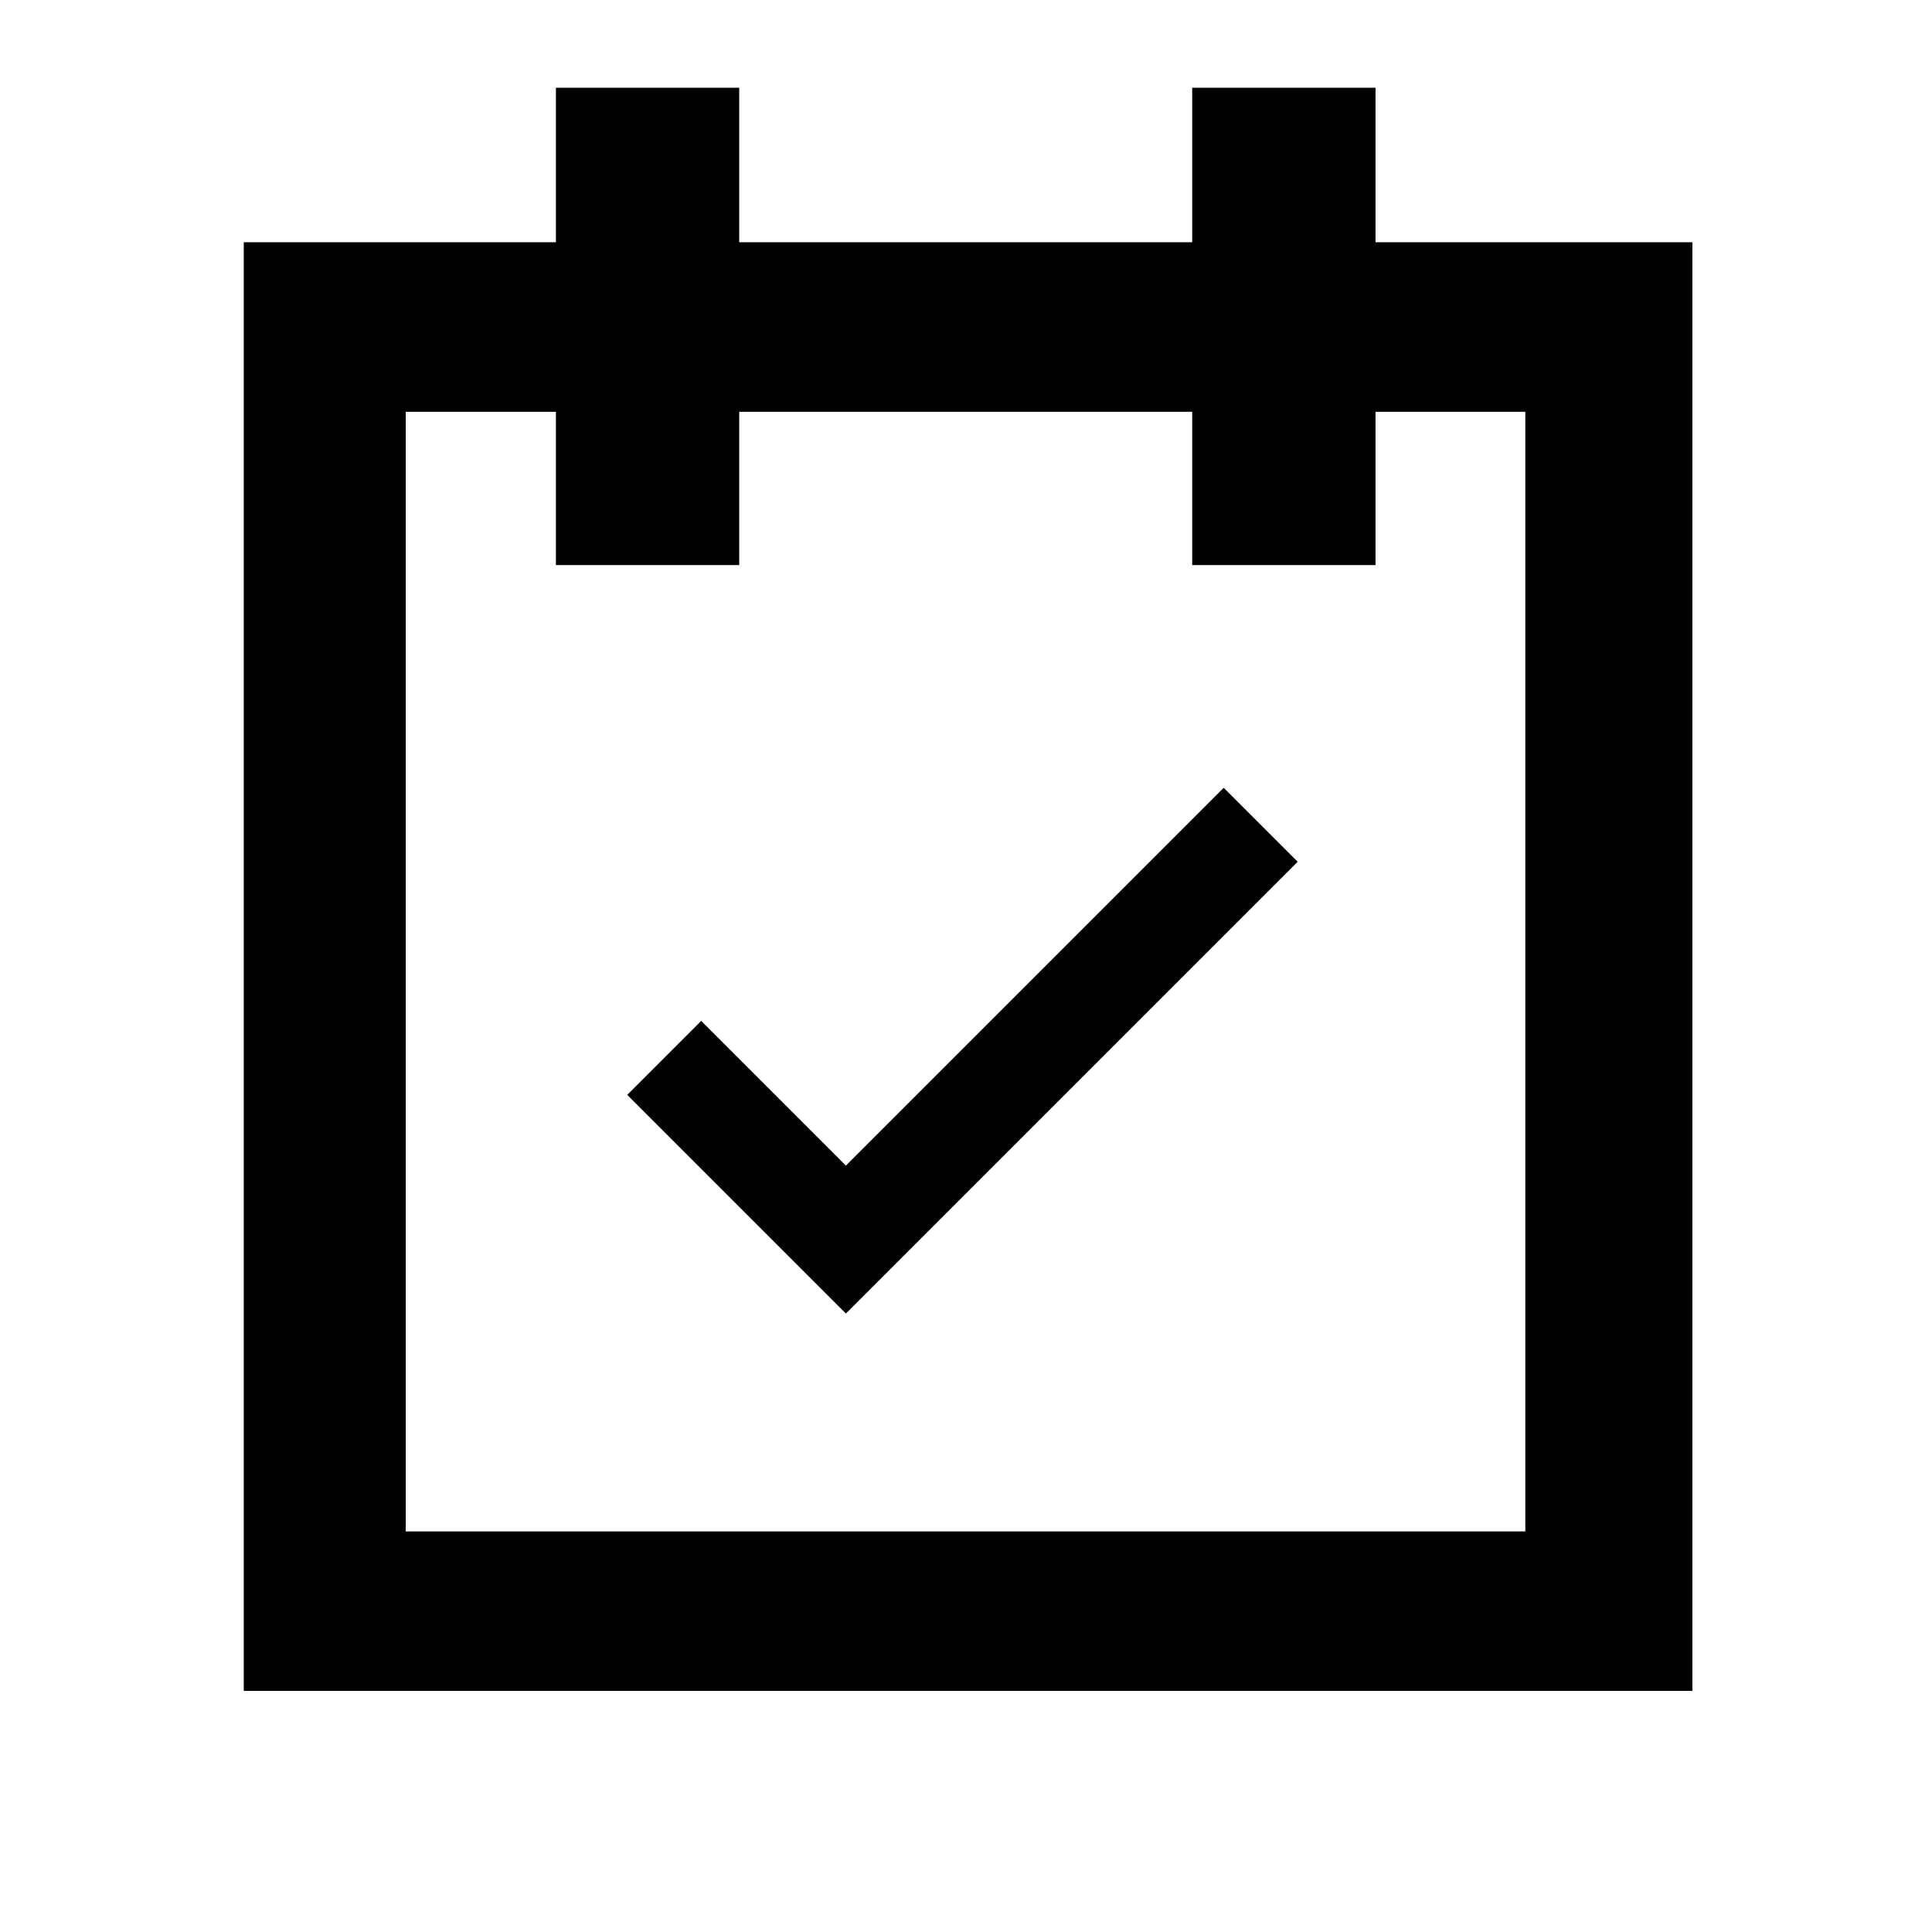 <?xml version="1.0" encoding="utf-8"?>
<!-- Generator: Adobe Illustrator 20.0.0, SVG Export Plug-In . SVG Version: 6.00 Build 0)  -->
<svg version="1.1" id="Layer_1" xmlns="http://www.w3.org/2000/svg" xmlns:xlink="http://www.w3.org/1999/xlink" x="0px" y="0px"
	 viewBox="0 0 2048 2048" style="enable-background:new 0 0 2048 2048;" xml:space="preserve">
<g>
	<path fill="currentColor" d="M1458.1,256.8V93h-194.3v163.8H783.6V93H589.3v163.8H258.4v1535.6h1535.6V256.8H1458.1z M1616.9,1623.4H430.1V436.5h159.2
		V599h194.3V436.5h480.2V599h194.3V436.5h158.8V1623.4z"/>
	<polygon fill="currentColor" points="1297.2,835.1 896.7,1235.6 743.3,1082.2 664.9,1160.6 896.7,1392.4 975.1,1314 975.1,1314 1375.6,913.5 	"/>
</g>
</svg>

